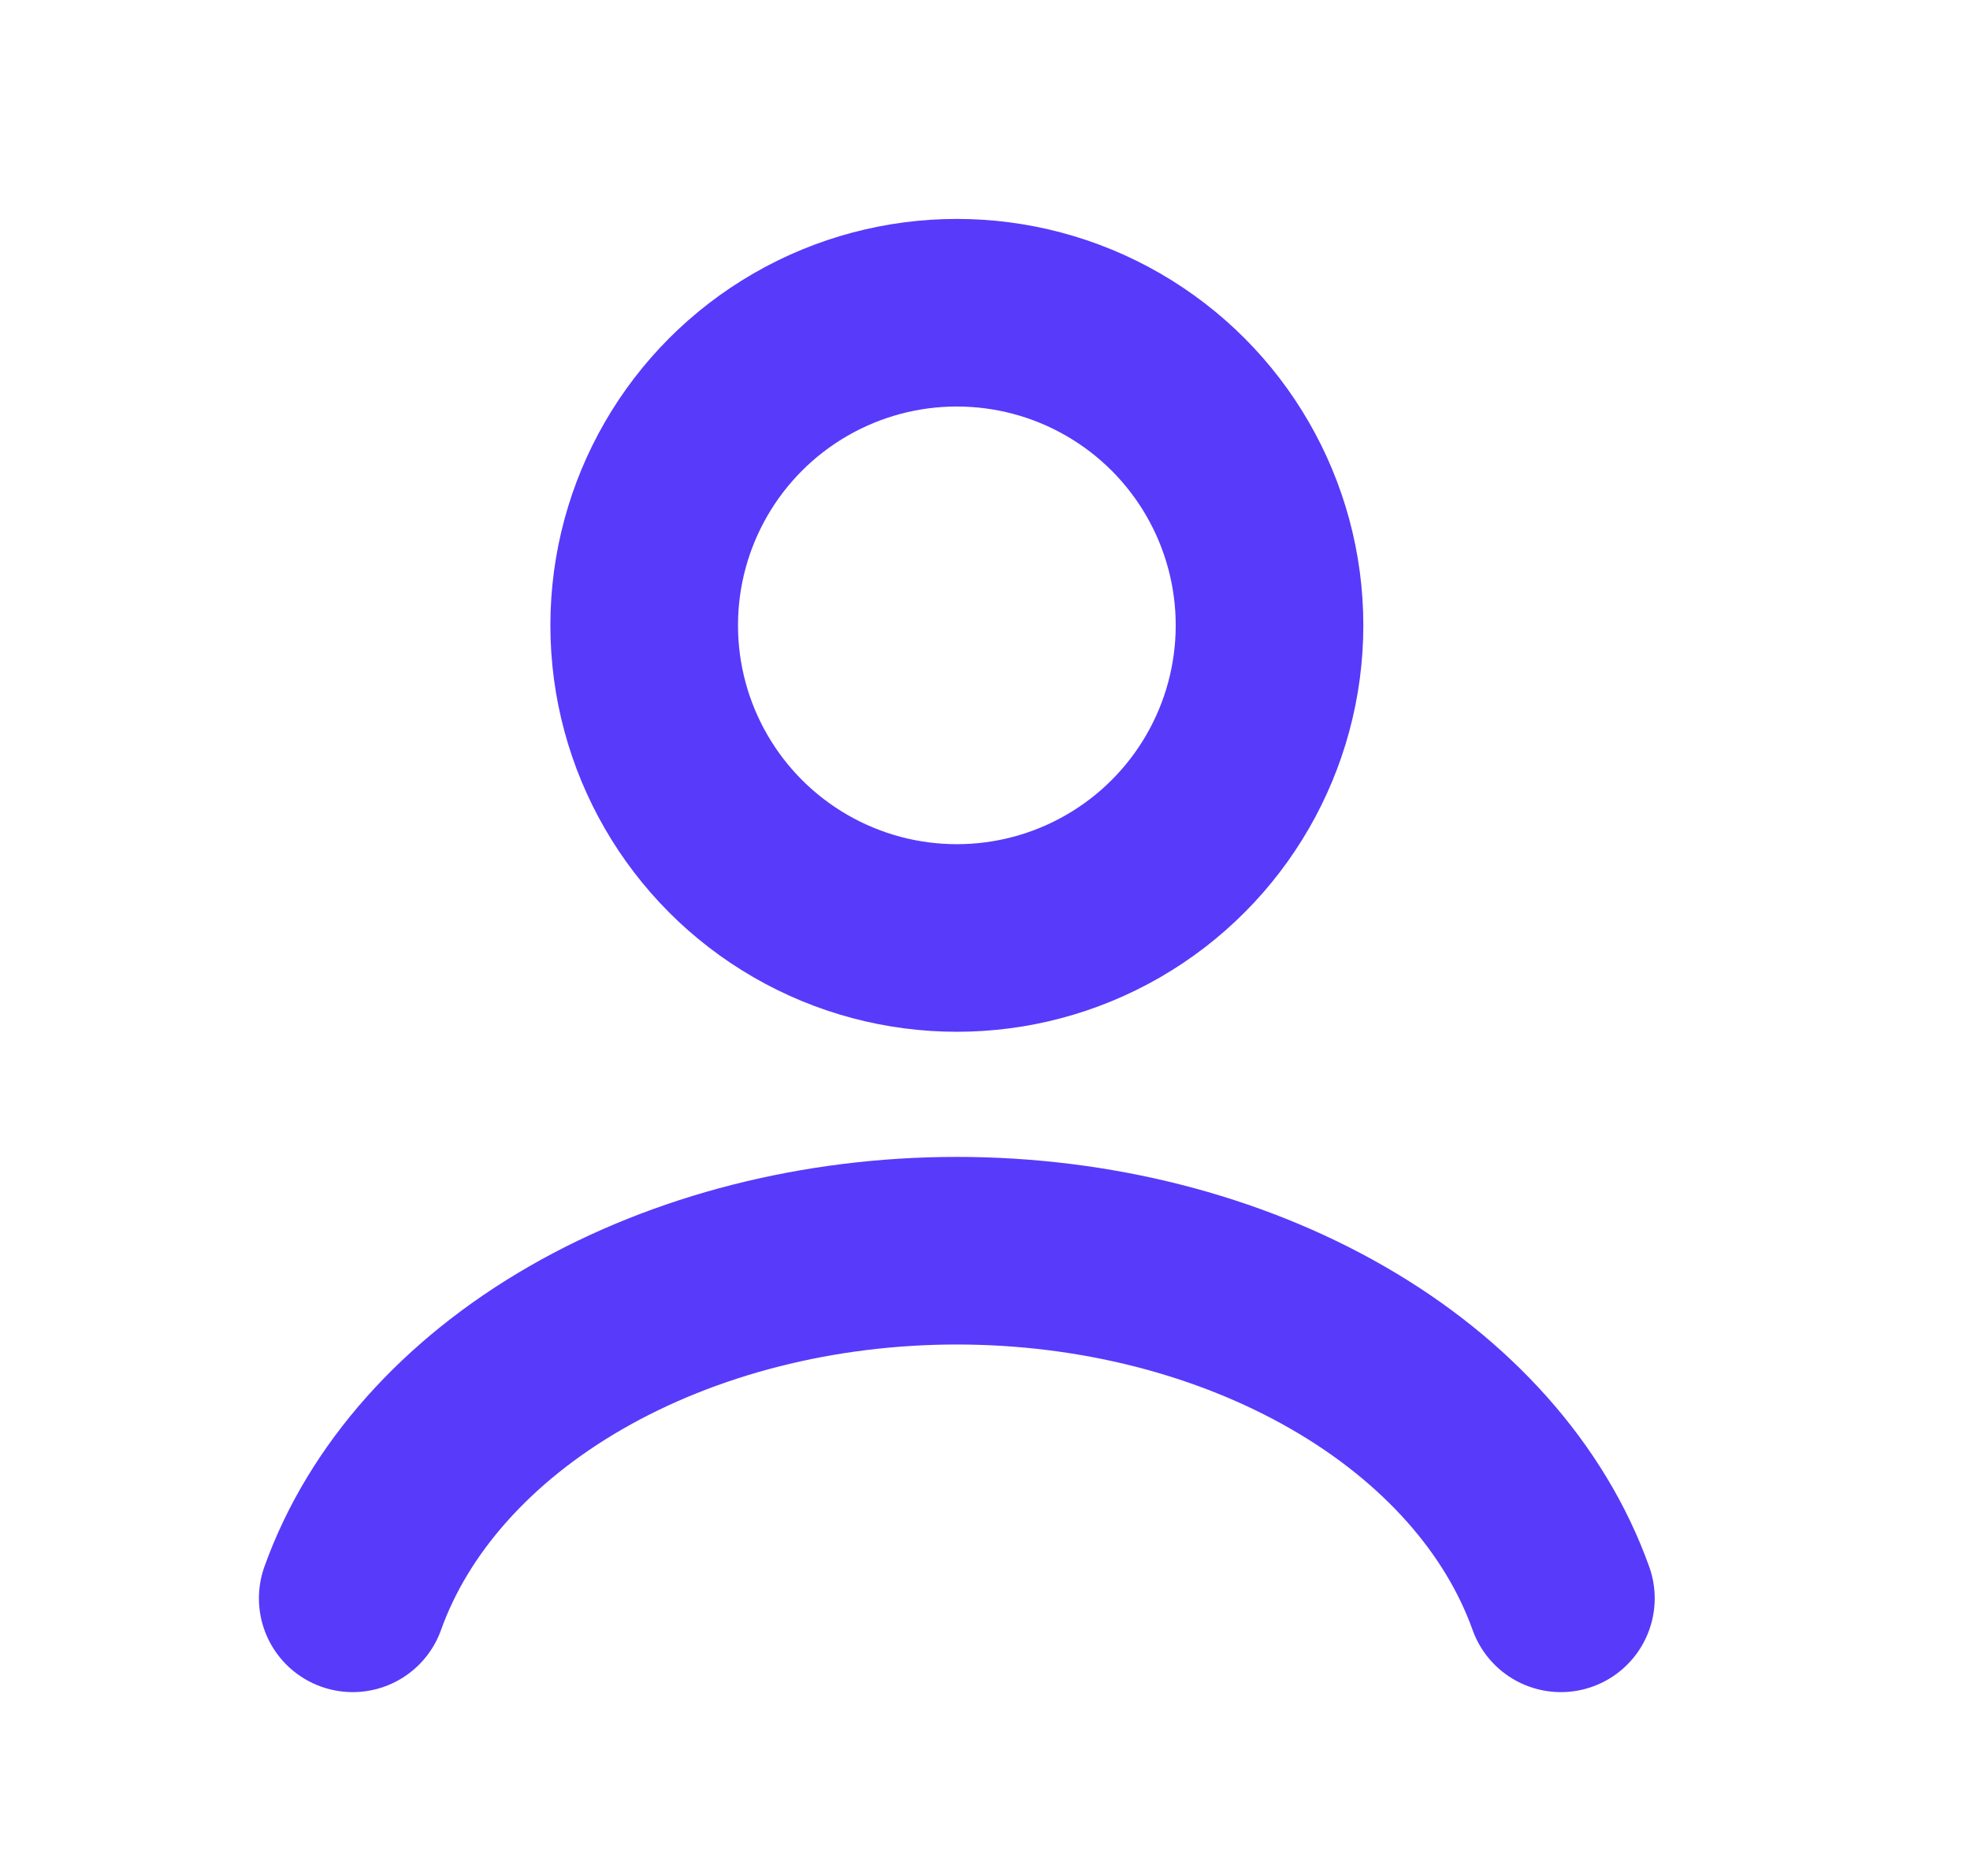 <svg width="21" height="20" viewBox="0 0 21 20" fill="none" xmlns="http://www.w3.org/2000/svg">
<path d="M16.639 17.04C16.259 15.977 15.423 15.037 14.258 14.367C13.094 13.697 11.667 13.334 10.2 13.334C8.732 13.334 7.306 13.697 6.141 14.367C4.977 15.037 4.14 15.977 3.76 17.04" stroke="#583AFB" stroke-width="2" stroke-linecap="round"/>
<ellipse cx="10.2" cy="6.667" rx="3.333" ry="3.333" stroke="#583AFB" stroke-width="2" stroke-linecap="round"/>
</svg>
